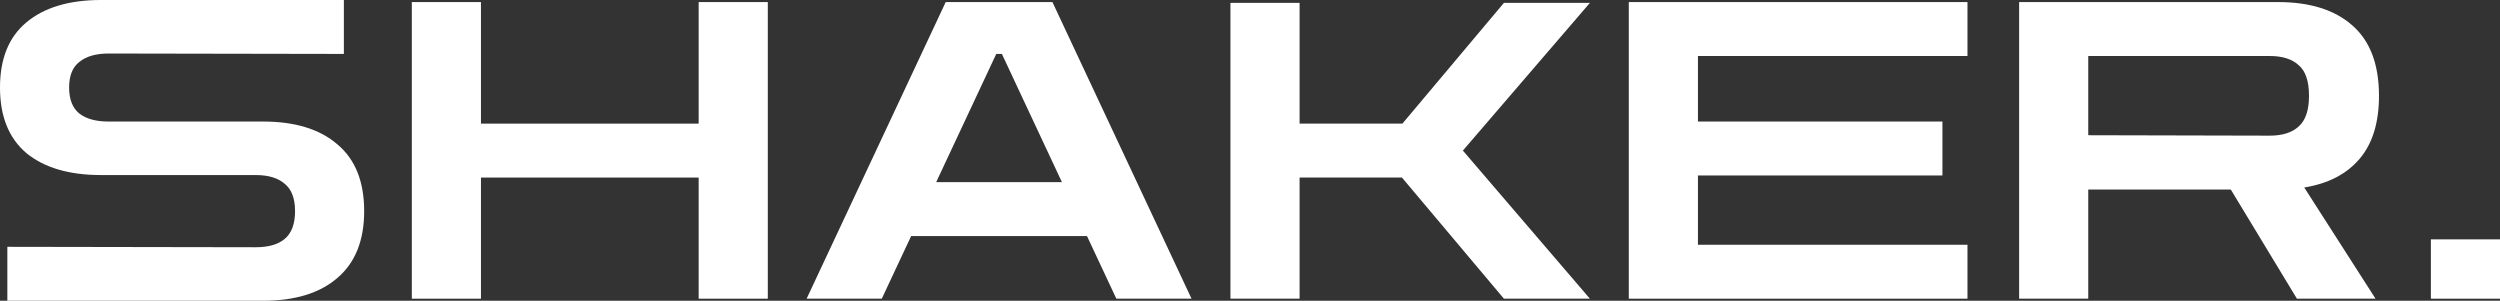 <svg width="133" height="16" viewBox="0 0 133 16" fill="none" xmlns="http://www.w3.org/2000/svg">
<rect x="0" y="0" width="133" height="16" fill="#333333" stroke="none"/>
<g id="Logo">
<path d="M0.391 16V13.131L13.605 13.153C14.28 13.153 14.793 13.006 15.145 12.712C15.513 12.403 15.697 11.91 15.697 11.233C15.697 10.556 15.513 10.071 15.145 9.777C14.793 9.468 14.28 9.313 13.605 9.313H5.378C3.677 9.313 2.352 8.923 1.402 8.143C0.467 7.349 0 6.187 0 4.657C0 3.126 0.467 1.971 1.402 1.192C2.352 0.397 3.677 0 5.378 0H18.294V2.869L5.769 2.847C5.11 2.847 4.596 2.994 4.229 3.288C3.861 3.568 3.677 4.024 3.677 4.657C3.677 5.289 3.861 5.753 4.229 6.047C4.596 6.326 5.11 6.466 5.769 6.466H13.996C15.697 6.466 17.014 6.871 17.949 7.68C18.899 8.474 19.374 9.659 19.374 11.233C19.374 12.793 18.899 13.977 17.949 14.786C17.014 15.595 15.697 16 13.996 16H0.391Z" fill="white"/>
<path d="M21.909 15.89V0.11H25.587V6.577H37.169V0.11H40.847V15.89H37.169V9.446H25.587V15.89H21.909Z" fill="white"/>
<path d="M42.912 15.89L50.312 0.11H55.989L63.389 15.89H59.39L57.827 12.557H48.474L46.911 15.89H42.912ZM49.806 9.688H56.494L53.3 2.869H53.001L49.806 9.688Z" fill="white"/>
<path d="M65.46 15.89V0.154H69.138V6.577H74.607L80.008 0.154H84.582L77.825 8.011L84.582 15.89H80.008L74.584 9.446H69.138V15.89H65.46Z" fill="white"/>
<path d="M86.652 15.89V0.11H104.67V2.979H90.33V6.466H103.337V9.335H90.33V13.021H104.67V15.89H86.652Z" fill="white"/>
<path d="M107.418 15.89V0.11H121.184C122.885 0.11 124.203 0.522 125.137 1.346C126.087 2.17 126.562 3.421 126.562 5.098C126.562 6.525 126.217 7.643 125.528 8.452C124.838 9.262 123.858 9.769 122.586 9.975L126.378 15.89H122.196L118.679 10.085H111.095V15.89H107.418ZM120.748 2.979H111.095V7.194L120.748 7.217C121.422 7.217 121.935 7.055 122.287 6.731C122.655 6.407 122.839 5.863 122.839 5.098C122.839 4.318 122.655 3.774 122.287 3.465C121.935 3.141 121.422 2.979 120.748 2.979Z" fill="white"/>
<path d="M129.323 15.89V12.734H133V15.89H129.323Z" fill="white"/>
</g>
</svg>
